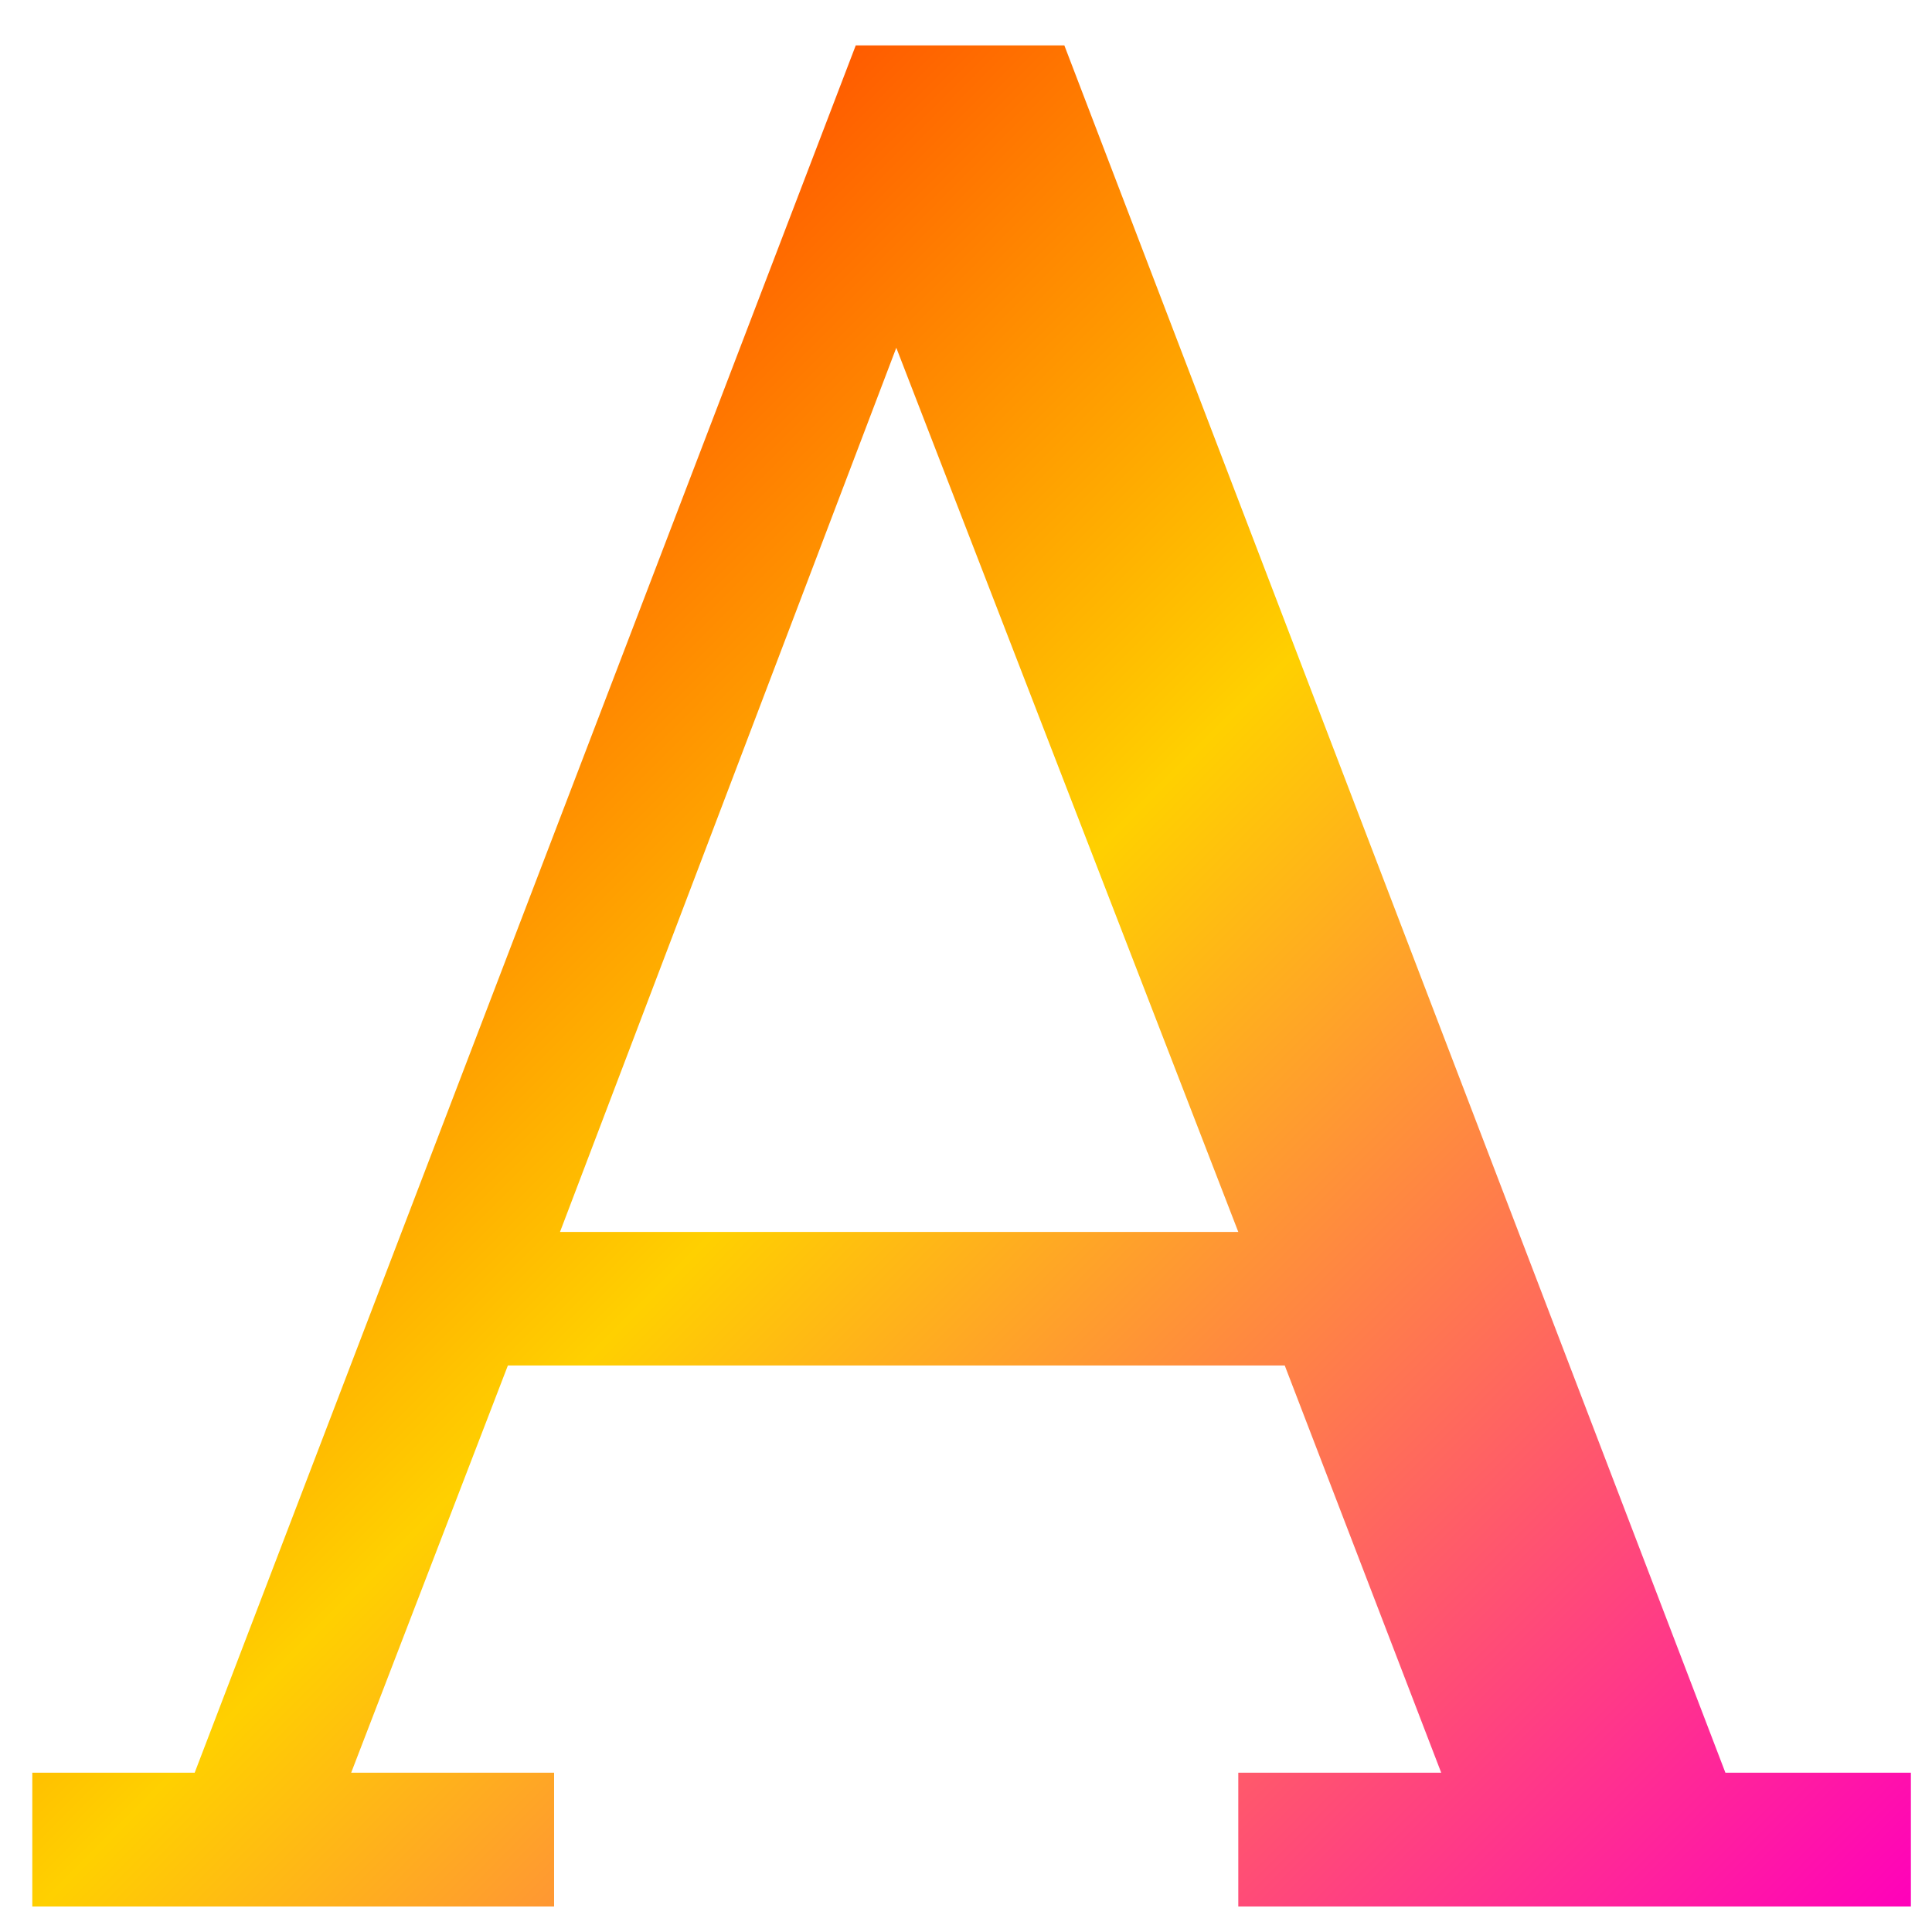 <svg xmlns="http://www.w3.org/2000/svg" xmlns:xlink="http://www.w3.org/1999/xlink" width="64" height="64" viewBox="0 0 64 64" version="1.1"><defs><linearGradient id="linear0" x1="0%" x2="100%" y1="0%" y2="100%"><stop offset="0%" style="stop-color:#ff0000; stop-opacity:1"/><stop offset="50%" style="stop-color:#ffd000; stop-opacity:1"/><stop offset="100%" style="stop-color:#ff00bb; stop-opacity:1"/></linearGradient></defs><g id="surface1"><path style=" stroke:none;fill-rule:evenodd;fill:url(#linear0);" d="M 28.348 1.504 L 6.449 58.723 L 1.07 58.723 L 1.07 63.156 L 18.355 63.156 L 18.355 58.723 L 11.633 58.723 L 16.824 45.234 L 42.559 45.234 L 47.742 58.723 L 41.02 58.723 L 41.02 63.156 L 63.301 63.156 L 63.301 58.723 L 57.156 58.723 L 35.258 1.504 Z M 29.691 11.52 L 41.02 40.809 L 18.551 40.809 Z M 29.691 11.52 "/></g></svg>
